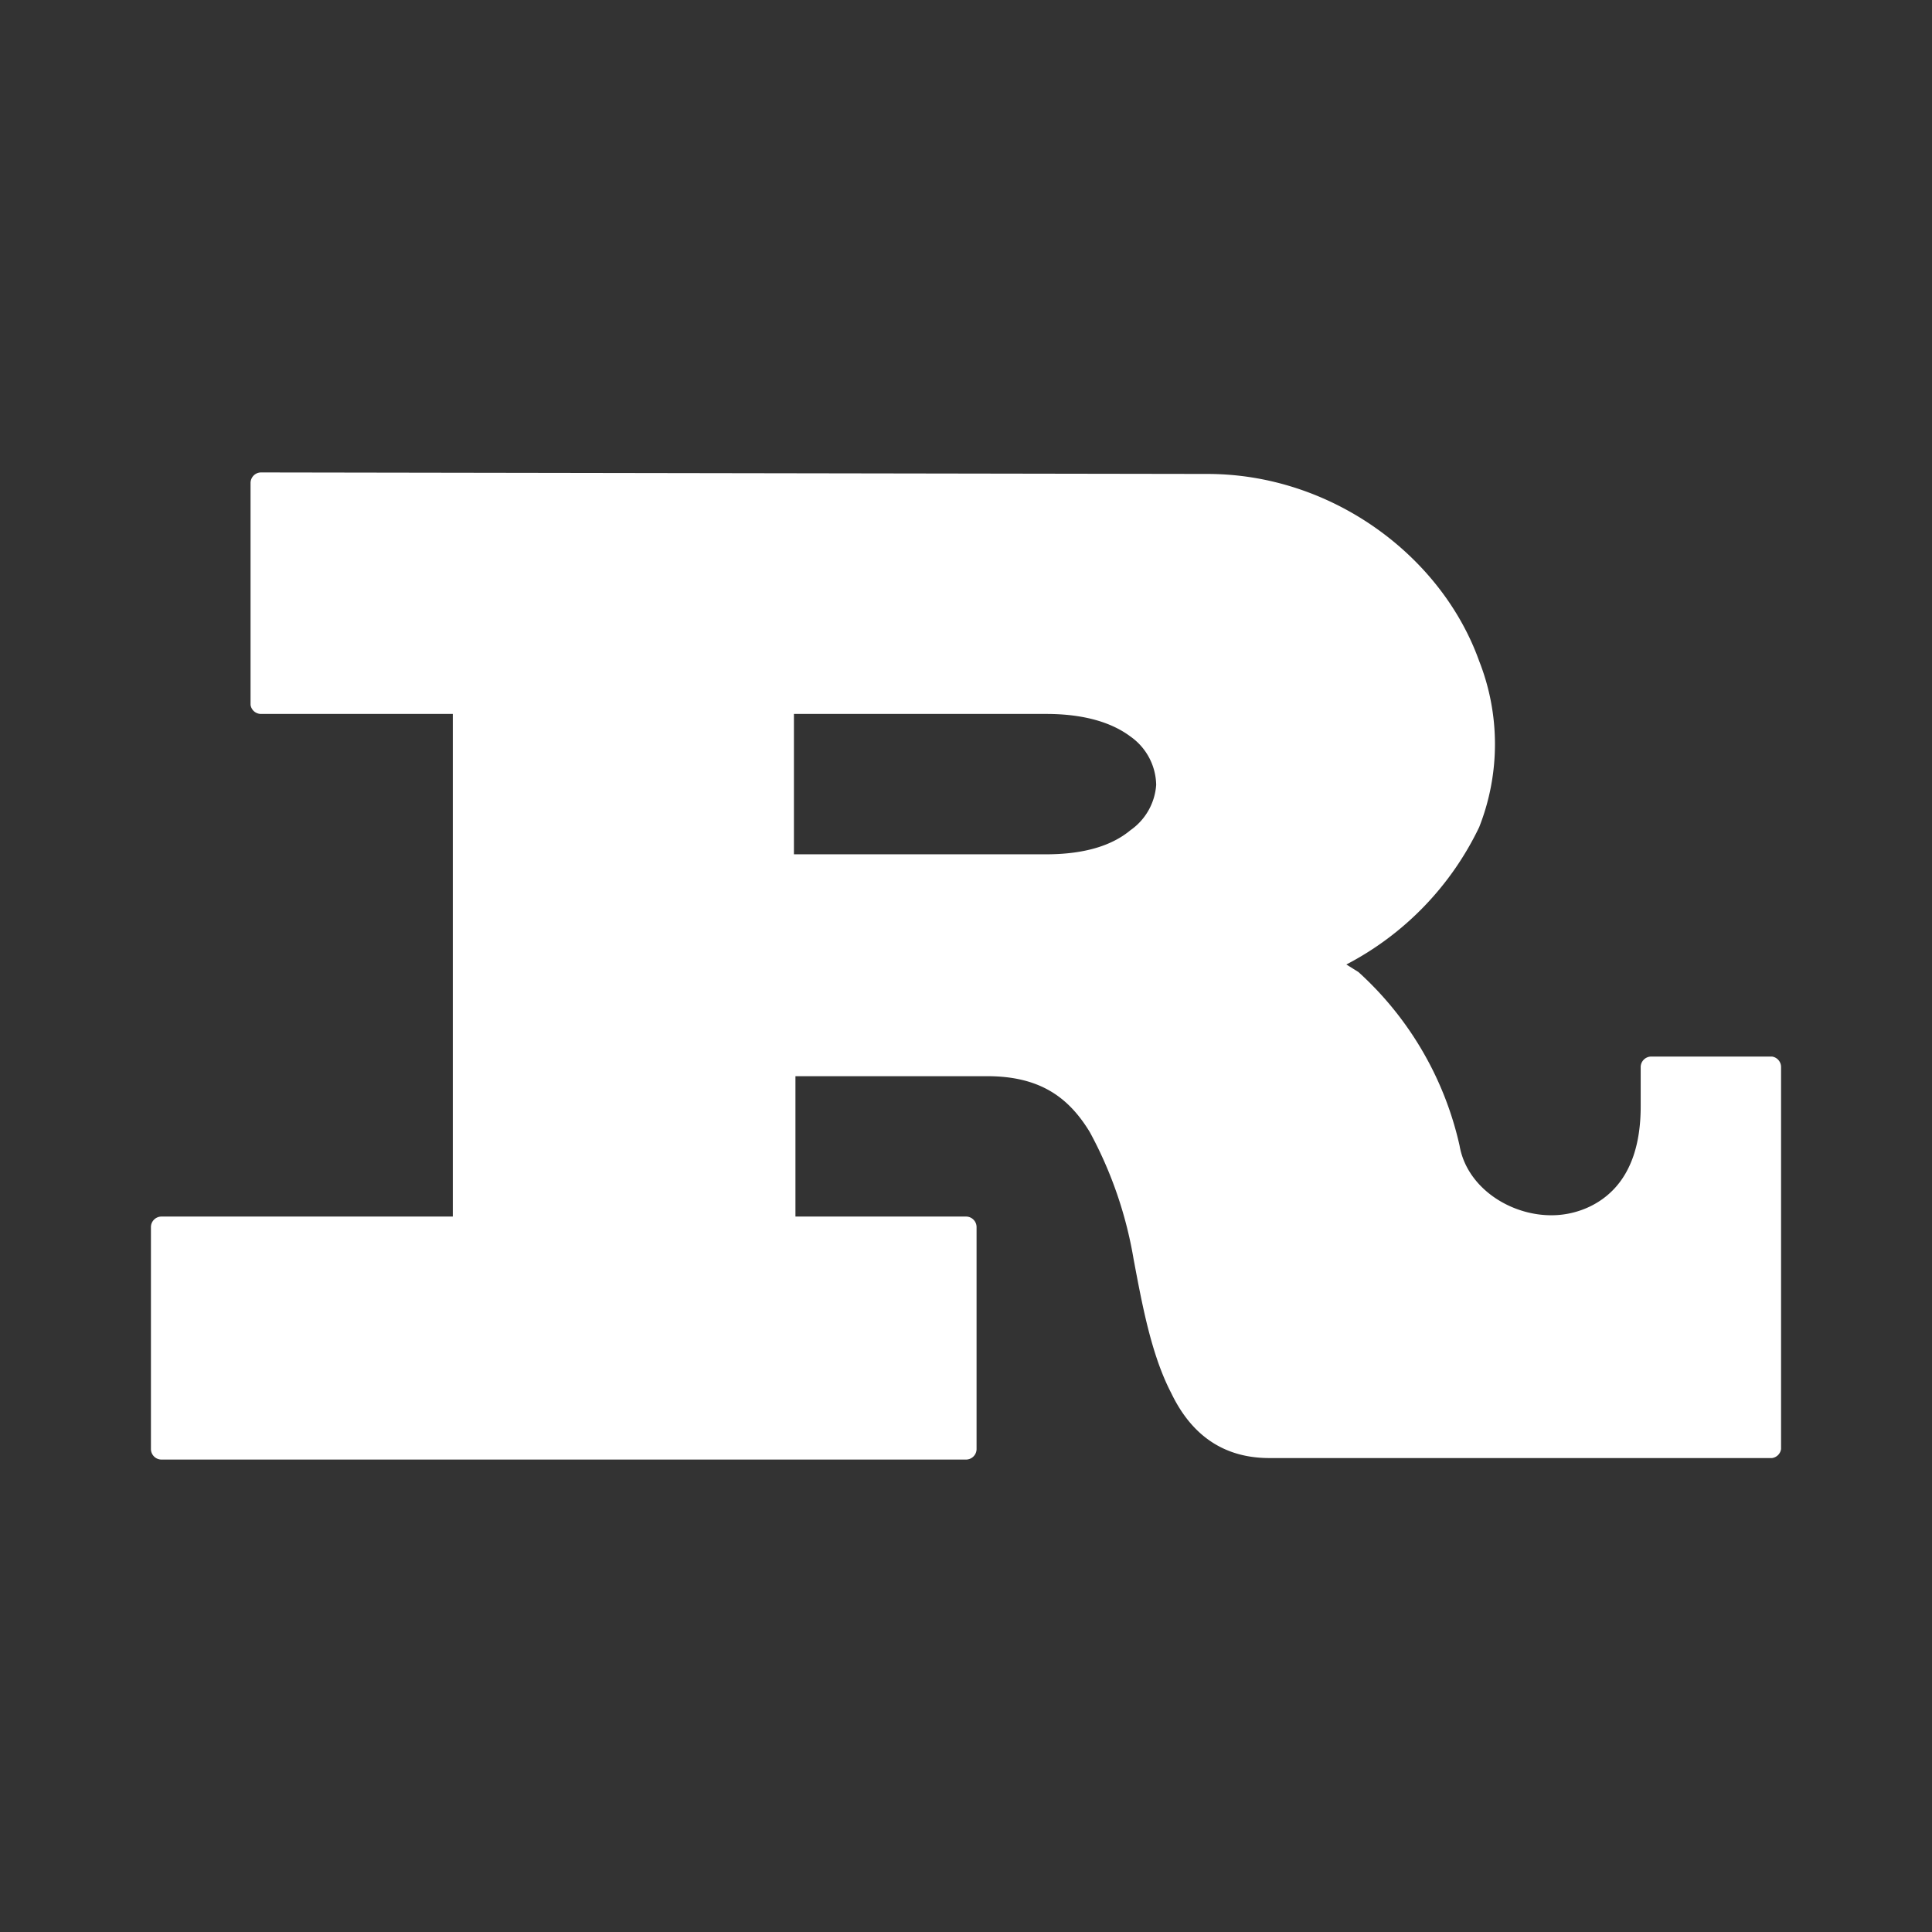 <?xml version="1.0" encoding="UTF-8"?><svg xmlns="http://www.w3.org/2000/svg" viewBox="0 0 128 128"><rect x="0" y="0" width="128" height="128" fill="#333333" stroke="none"/><path fill="#fff" d="M17.3 31.3a.7.7 0 0 0-.7.7v14.7a.7.7 0 0 0 .7.6H30v33.3H10.7a.7.7 0 0 0-.7.7V96a.7.7 0 0 0 .7.7H64a.7.7 0 0 0 .7-.7V81.3a.7.7 0 0 0-.7-.7H52.7v-9.3h12.7c3.5 0 5.4 1.4 6.8 3.7a27 27 0 0 1 2.9 8.4c.6 3.2 1.2 6.4 2.5 8.9 1.2 2.5 3.2 4.3 6.5 4.3h33.3a.7.7 0 0 0 .6-.6V70.7a.7.7 0 0 0-.6-.7h-8a.7.7 0 0 0-.7.7v2.6c0 2.6-.7 4.3-1.7 5.4s-2.4 1.7-3.8 1.8c-2.9.2-6-1.7-6.5-4.6A22 22 0 0 0 90 64.4l-.8-.5a20 20 0 0 0 8.8-9.1 15 15 0 0 0 0-11c-2.5-7-9.8-12.4-18-12.4zm35.3 16h16.7c2.6 0 4.4.6 5.6 1.5a4 4 0 0 1 1.7 3.2 4 4 0 0 1-1.7 3c-1.2 1-3 1.6-5.6 1.6H52.6z" color="#000"/></svg>